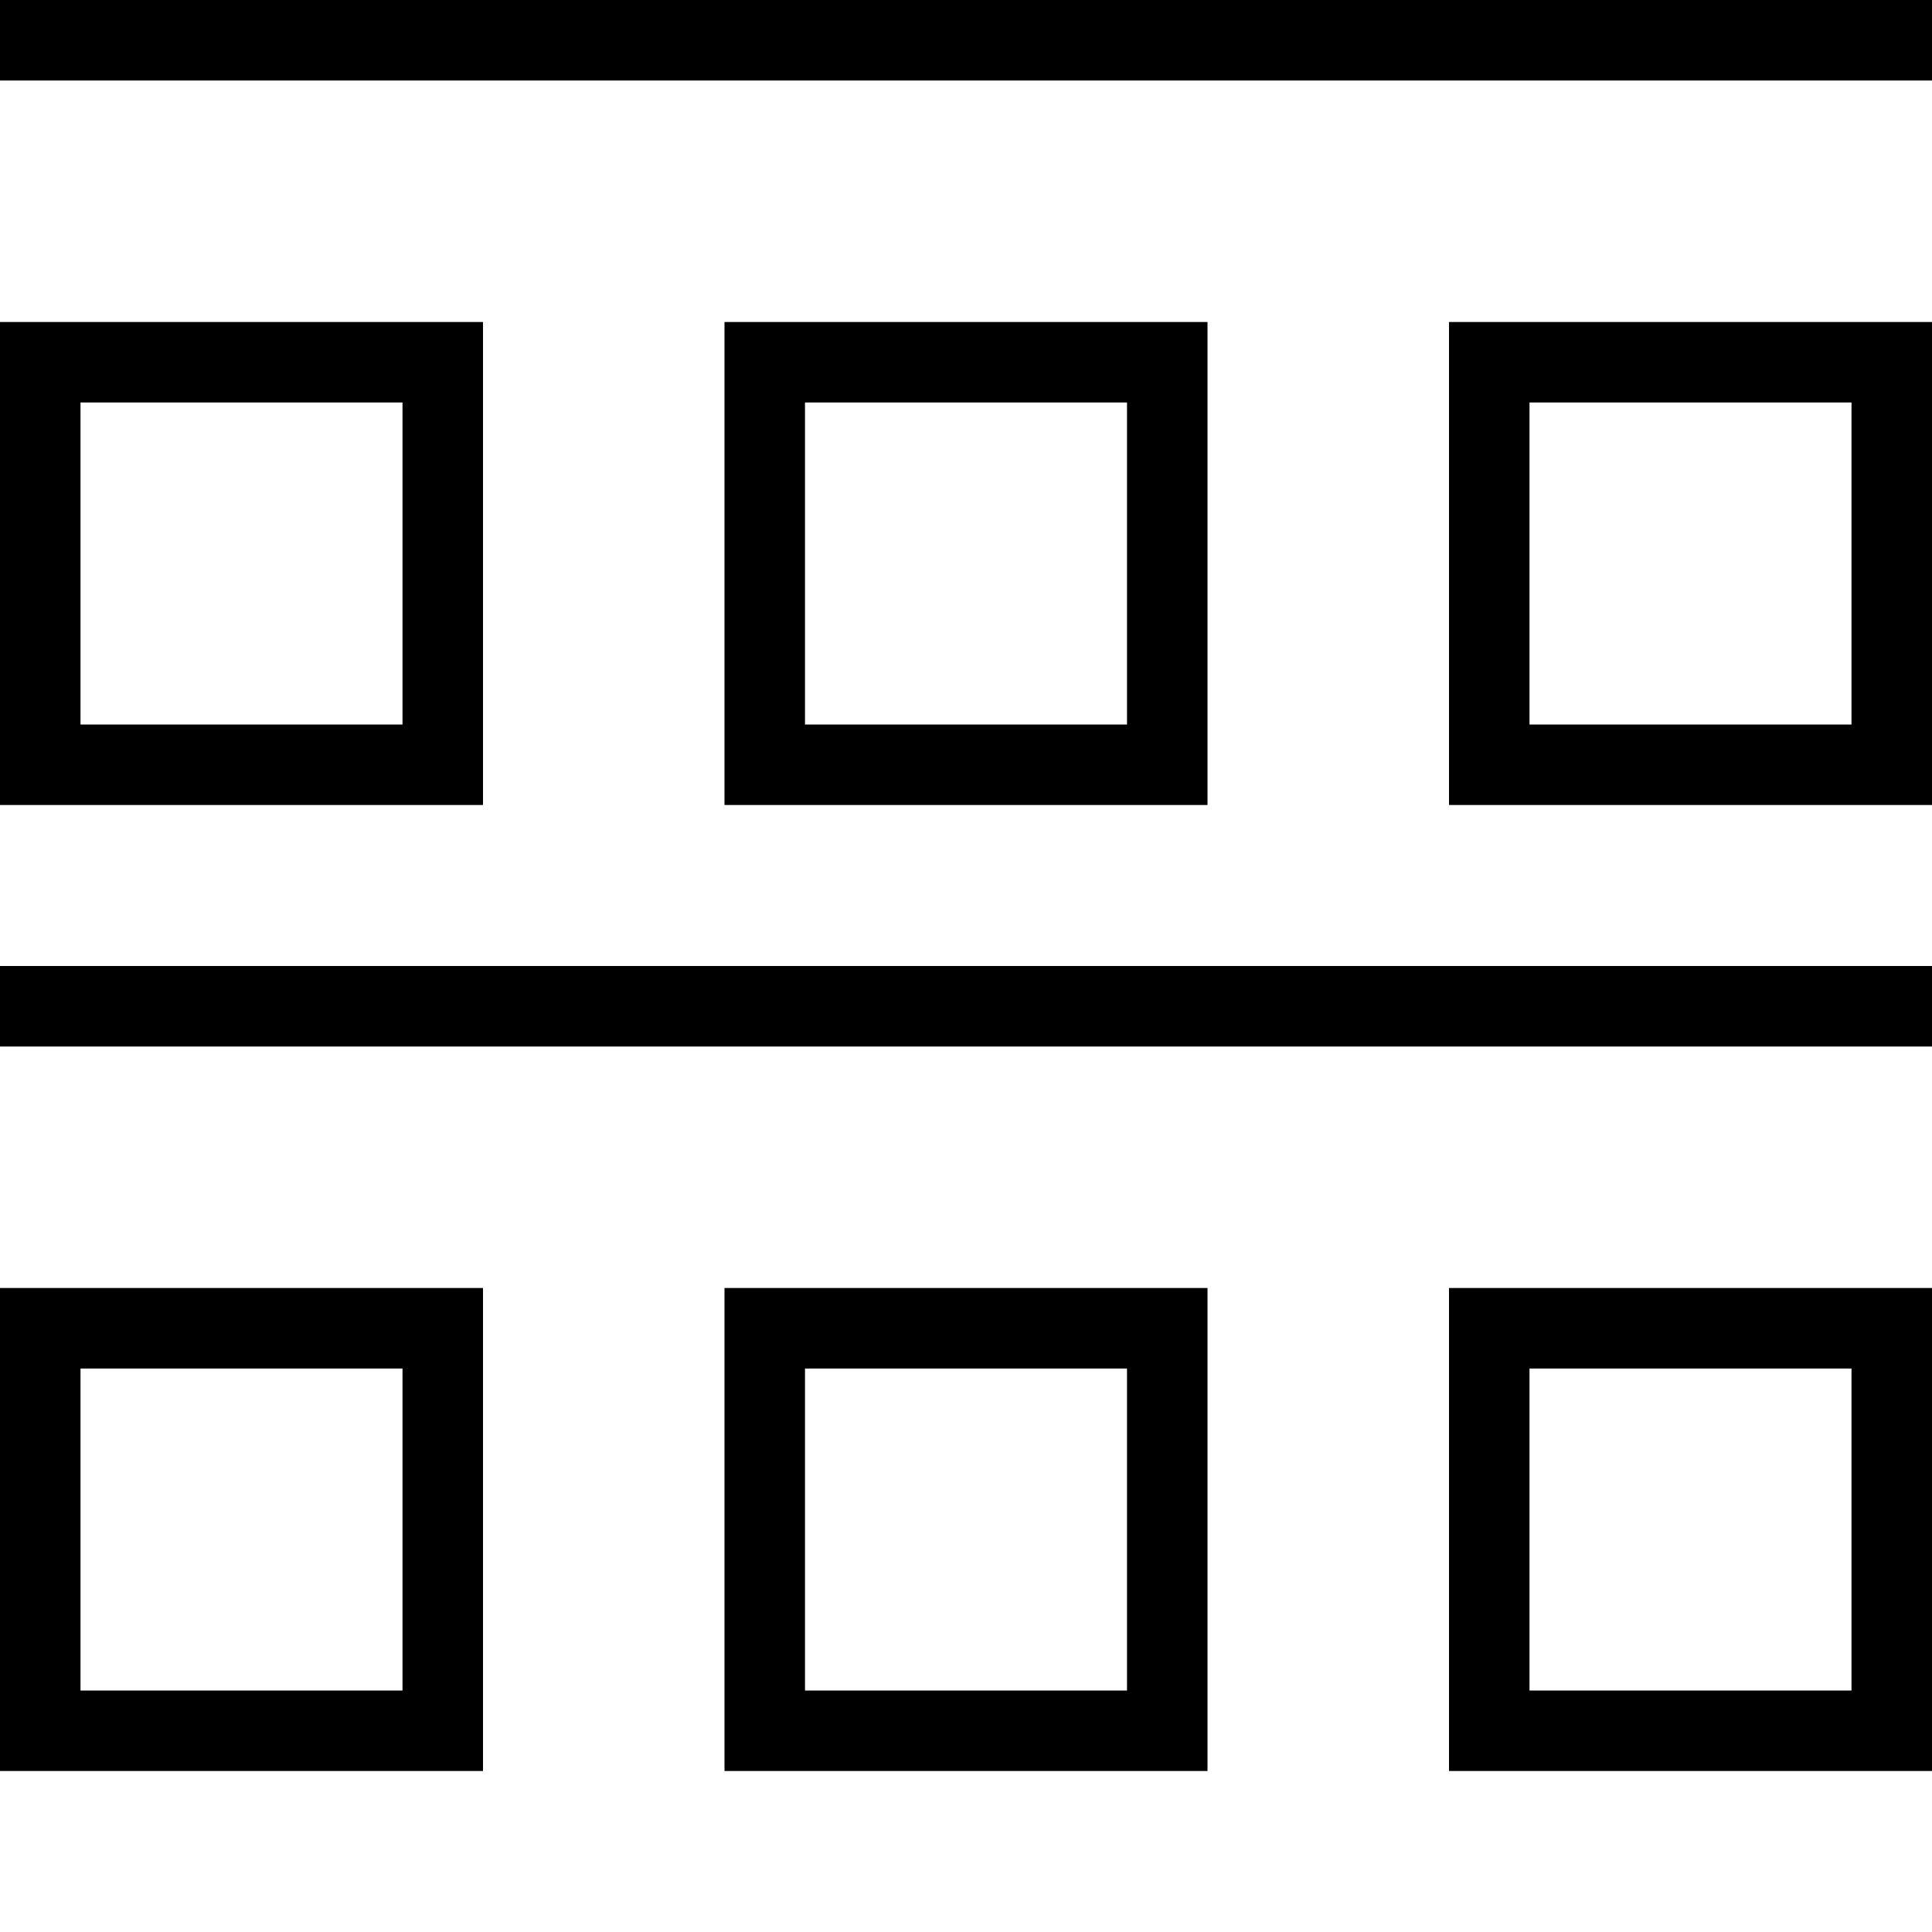 <svg xmlns="http://www.w3.org/2000/svg" width="512" height="512" data-name="Layer 1" viewBox="0 0 24 24"><path d="M24 1H0V0h24v1Zm0 11H0v1h24v-1ZM6 4H0v6h6V4ZM1 5h4v4H1V5Zm14-1H9v6h6V4Zm-5 1h4v4h-4V5Zm14-1h-6v6h6V4Zm-5 1h4v4h-4V5ZM6 16H0v6h6v-6Zm-5 1h4v4H1v-4Zm14-1H9v6h6v-6Zm-5 1h4v4h-4v-4Zm14-1h-6v6h6v-6Zm-5 1h4v4h-4v-4Z"/></svg>